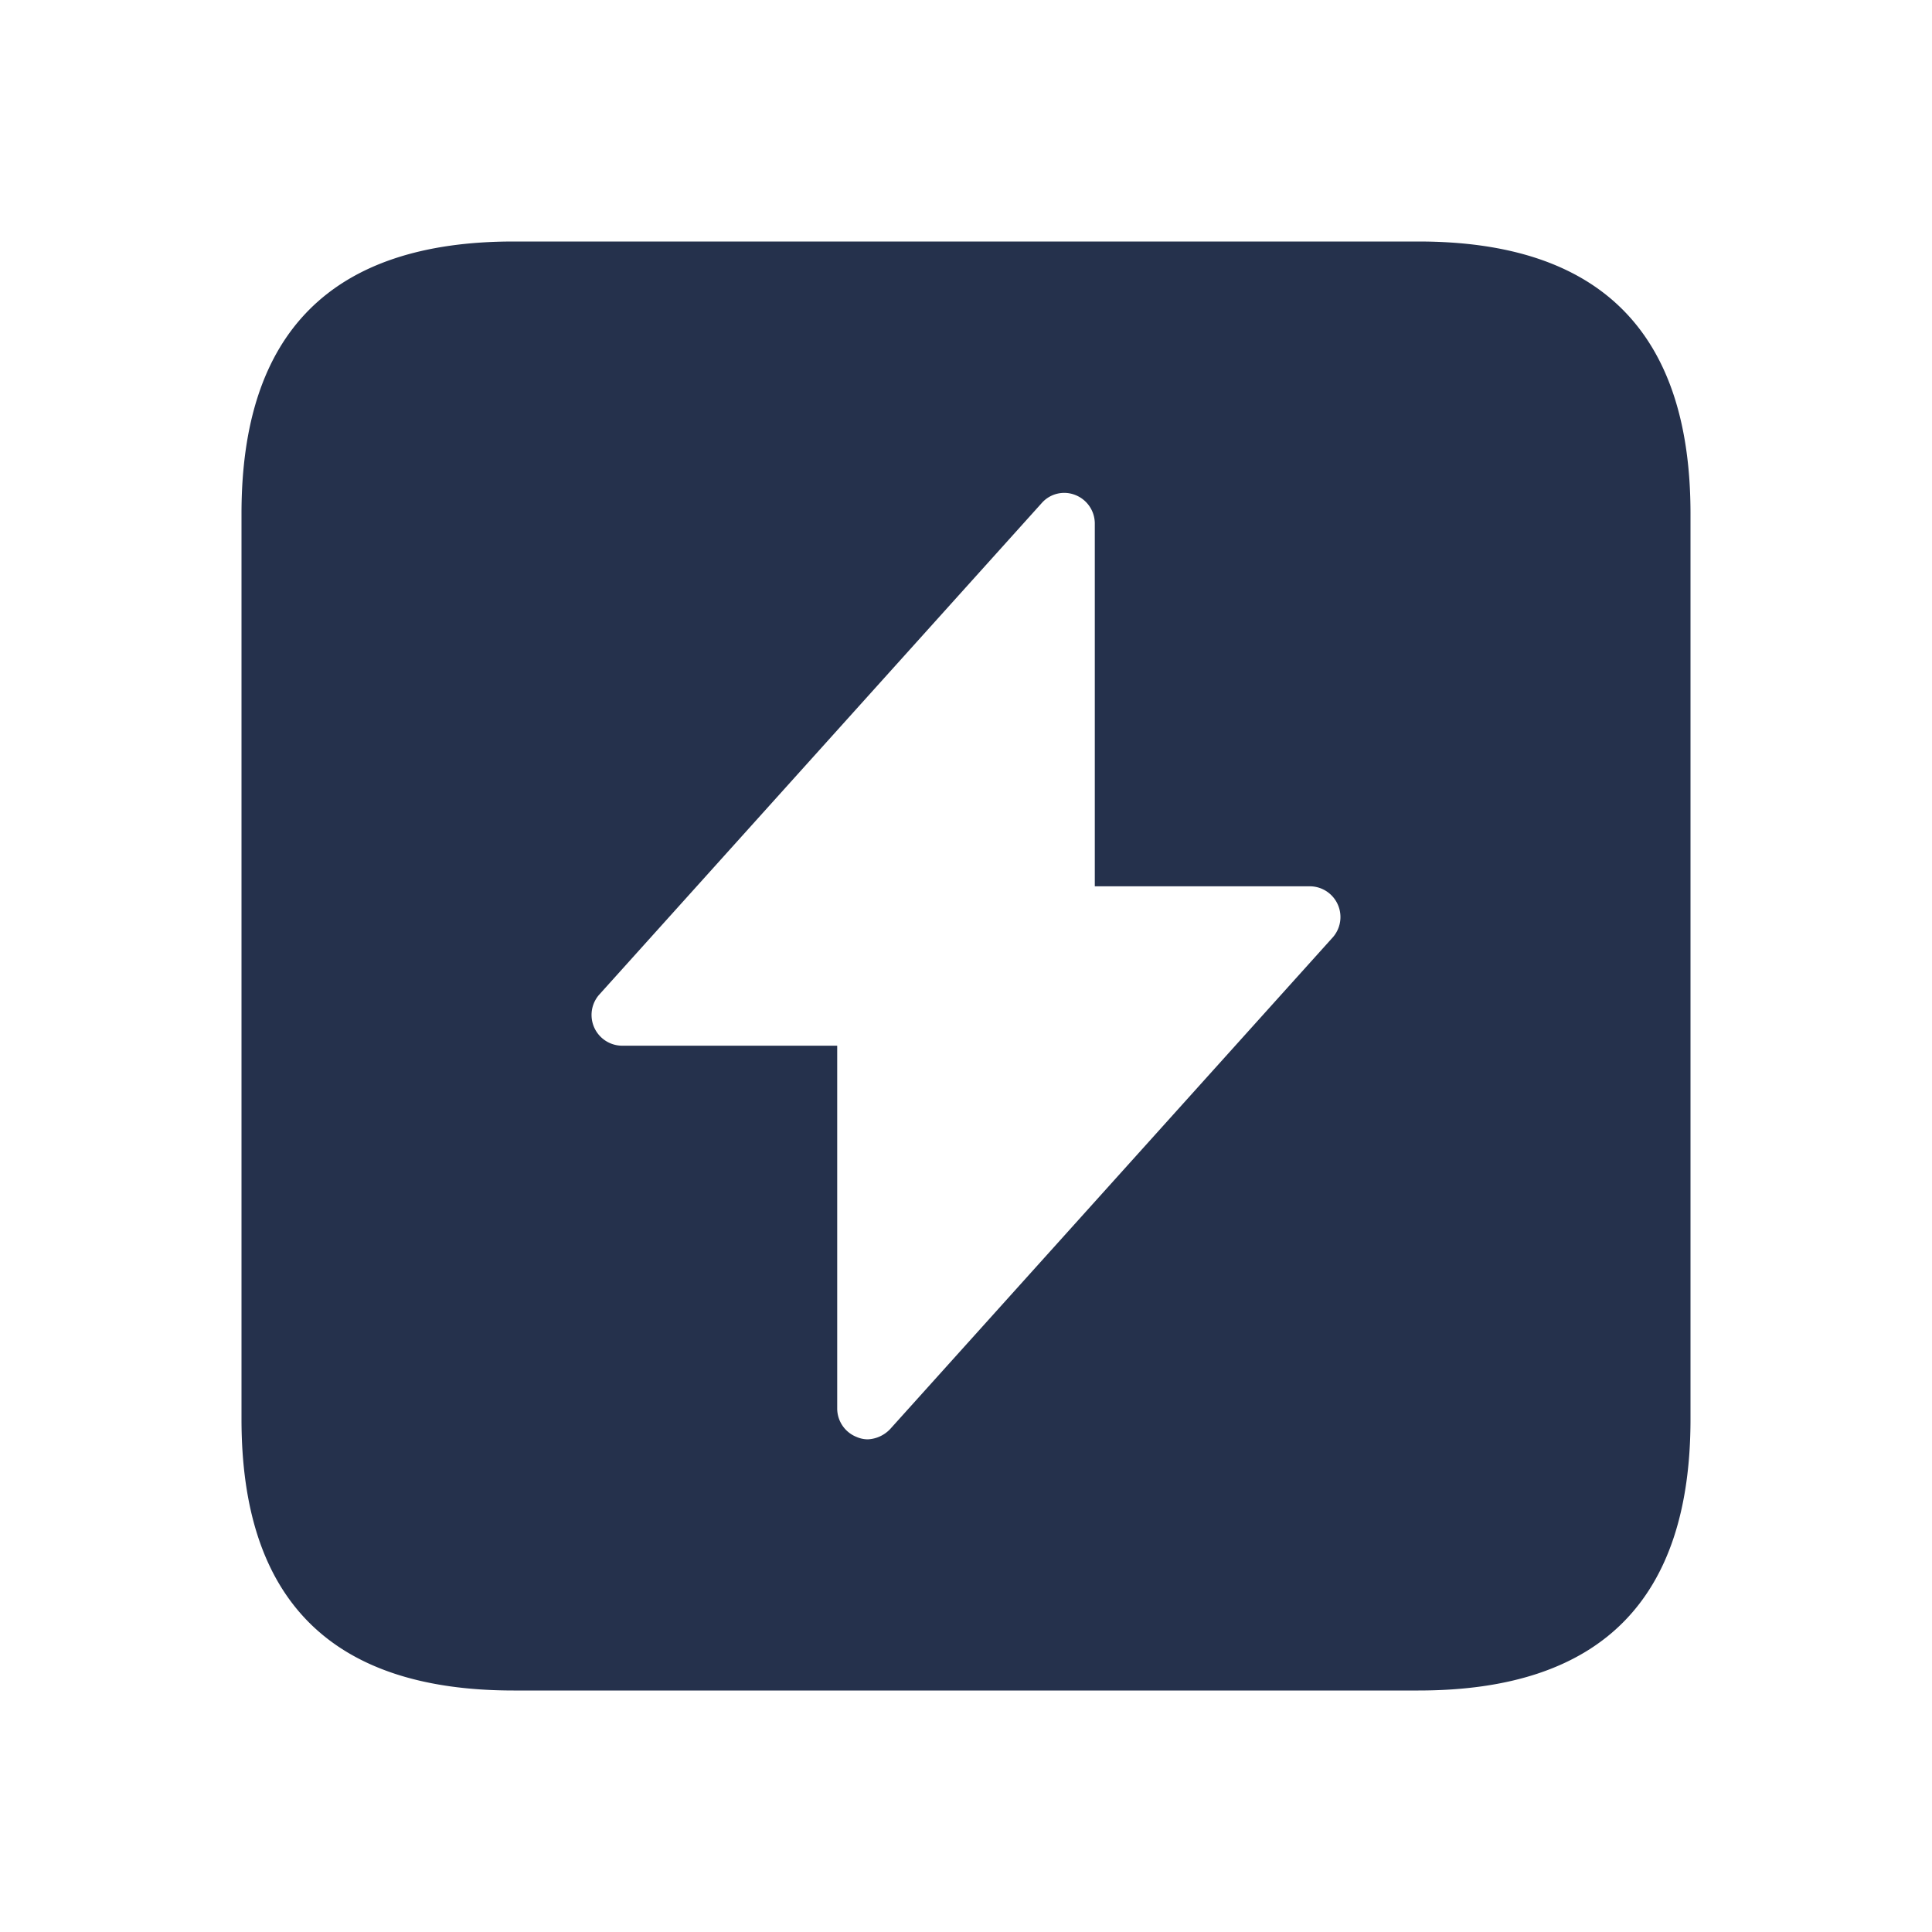 <svg id="Layer" xmlns="http://www.w3.org/2000/svg" viewBox="0 0 24 24"><defs><style>.cls-1{fill:#25314c;}</style></defs><path id="bolt-square-alt" class="cls-1" d="M17.62,3H6.38C4.12,3,3,4.13,3,6.38V17.63C3,19.88,4.12,21,6.38,21H17.62C19.88,21,21,19.88,21,17.63V6.38C21,4.13,19.88,3,17.62,3Zm-1.06,8.64-5.5,6.11a.407.407,0,0,1-.28.13.353.353,0,0,1-.14-.03.381.381,0,0,1-.24-.35V12.99H7.72a.382.382,0,0,1-.28-.63l5.5-6.11a.372.372,0,0,1,.42-.1.381.381,0,0,1,.24.35v4.51h2.68a.382.382,0,0,1,.28.63Z"/></svg>